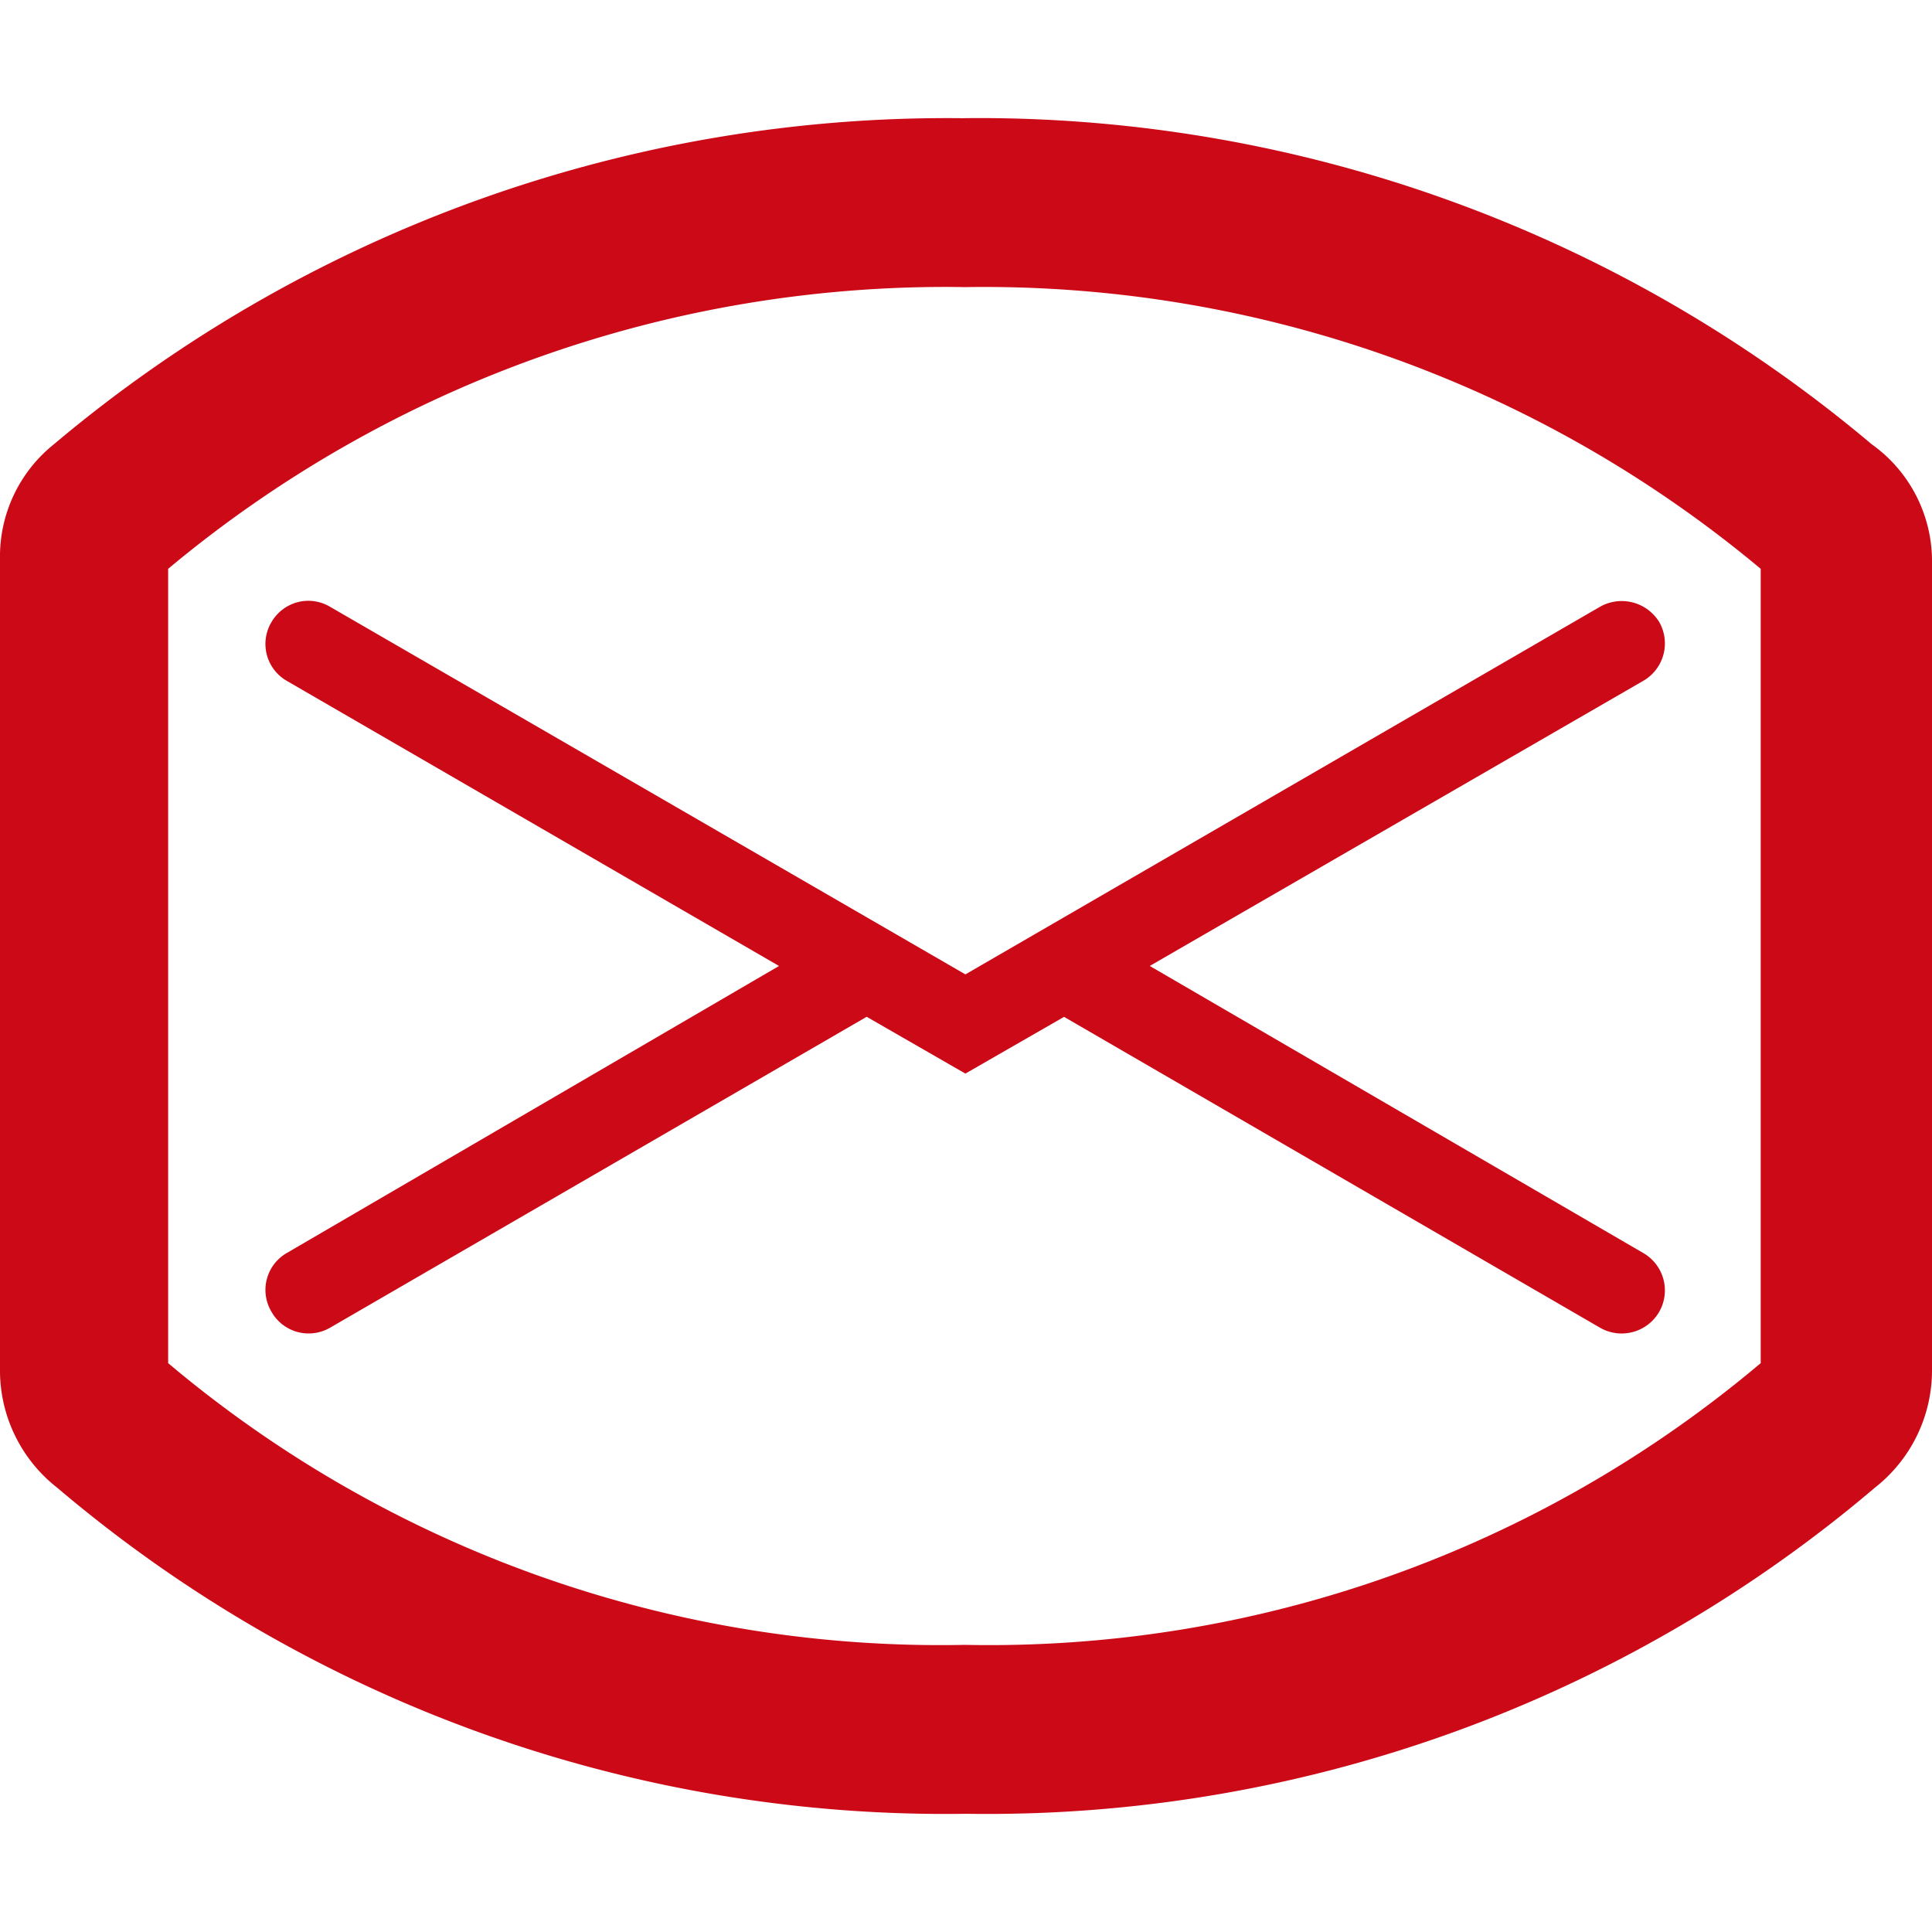 <?xml version="1.0" ?>
<svg xmlns="http://www.w3.org/2000/svg" viewBox="0 0 90 90">
	<path d="M45.44 5.5a72.52 72.52 0 0 0-.592.006A64.595 64.595 0 0 0 2.51 20.696 6.695 6.695 0 0 0 0 26.043v37.913a6.937 6.937 0 0 0 2.664 5.347 63.901 63.901 0 0 0 42.337 15.19 63.871 63.871 0 0 0 42.337-15.19A6.94 6.94 0 0 0 90 63.834V26.04a6.692 6.692 0 0 0-2.812-5.347A64.568 64.568 0 0 0 45.438 5.5h.003Zm-1.003 7.869c.169 0 .338.003.508.006A56.42 56.42 0 0 1 82.02 26.498V63.5a55.727 55.727 0 0 1-37.075 13.124A55.817 55.817 0 0 1 7.833 63.5V26.498a56.512 56.512 0 0 1 36.604-13.13ZM14.214 27.993a1.995 1.995 0 0 0-1.572.994 1.982 1.982 0 0 0 .725 2.734L36.29 44.999 13.367 58.366a1.982 1.982 0 0 0-.726 2.731 1.988 1.988 0 0 0 2.722.76l25.01-14.491 4.599 2.646 4.596-2.643 24.98 14.488a2.02 2.02 0 0 0 2.751-.76 2.01 2.01 0 0 0-.756-2.73L53.56 44.998 76.543 31.72a2.013 2.013 0 0 0 .756-2.734 2.051 2.051 0 0 0-2.752-.727L44.972 45.391l-29.606-17.13a1.989 1.989 0 0 0-1.152-.268Z" fill="#CC0917"/>
</svg>